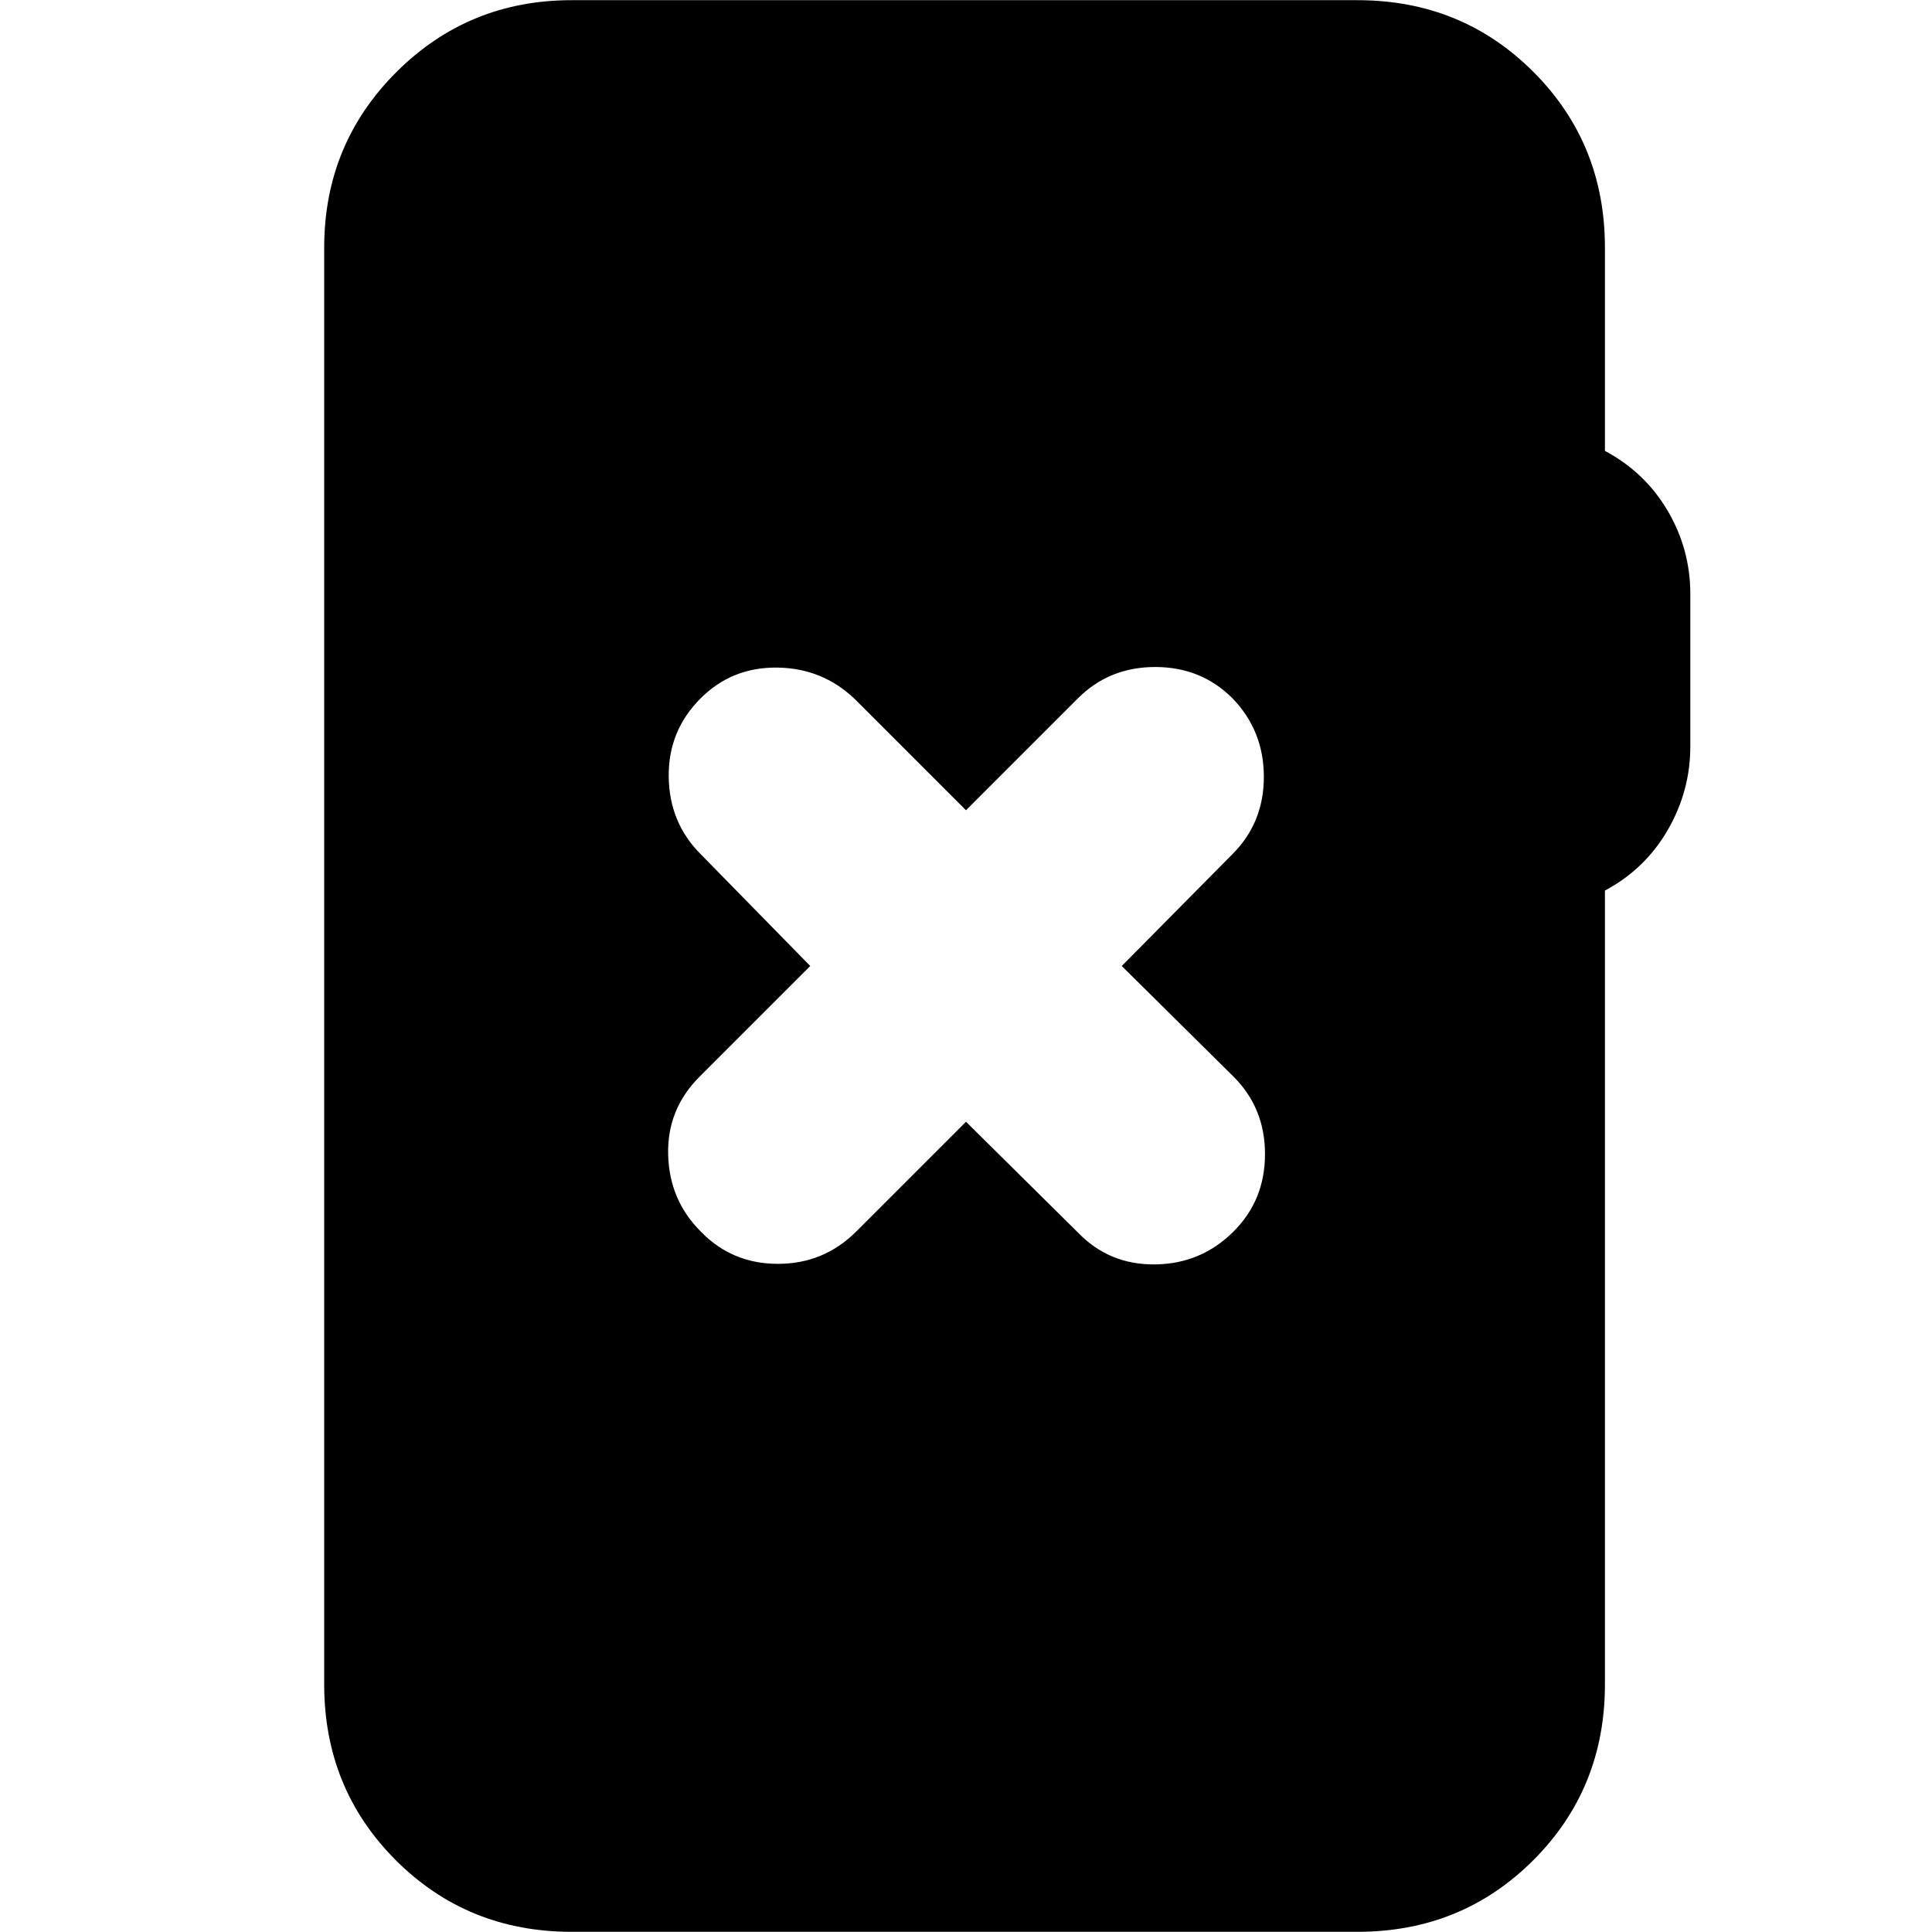 <svg xmlns="http://www.w3.org/2000/svg" height="24" viewBox="0 -960 960 960" width="24"><path d="M284.04-.09q-51.78 0-87.37-35.58-35.58-35.59-35.58-87.37v-713.92q0-51.34 35.8-87.15 35.81-35.8 87.15-35.8h390.48q51.78 0 87.37 35.58 35.59 35.59 35.59 87.37v101q20 10.7 31.22 29.83 11.21 19.13 11.21 41.26v75.74q0 22.13-11.21 41.54-11.22 19.42-31.22 30.11v394.44q0 51.78-35.59 87.37Q726.3-.09 674.52-.09H284.04ZM480-402.61l55.61 55.04q15.56 16.14 38.41 15.85 22.85-.28 38.98-16.41 15.57-15.57 15.57-38.41 0-22.85-15.57-38.42L557.39-480l55.04-55.61Q628-551.17 628-574.02q0-22.85-15.57-38.98-15.56-15.57-38.41-15.57-22.85 0-38.41 15.57L480-557.39l-55.04-55.04q-16.13-15.57-38.7-15.85-22.56-.29-38.13 15.28-16.13 16.13-15.85 38.98.29 22.85 15.85 38.41L402.61-480l-55.04 55.04q-16.14 16.13-15.57 38.7.57 22.56 16.13 38.13Q363.7-332 386.54-332q22.85 0 38.98-16.13L480-402.61Z"/></svg>